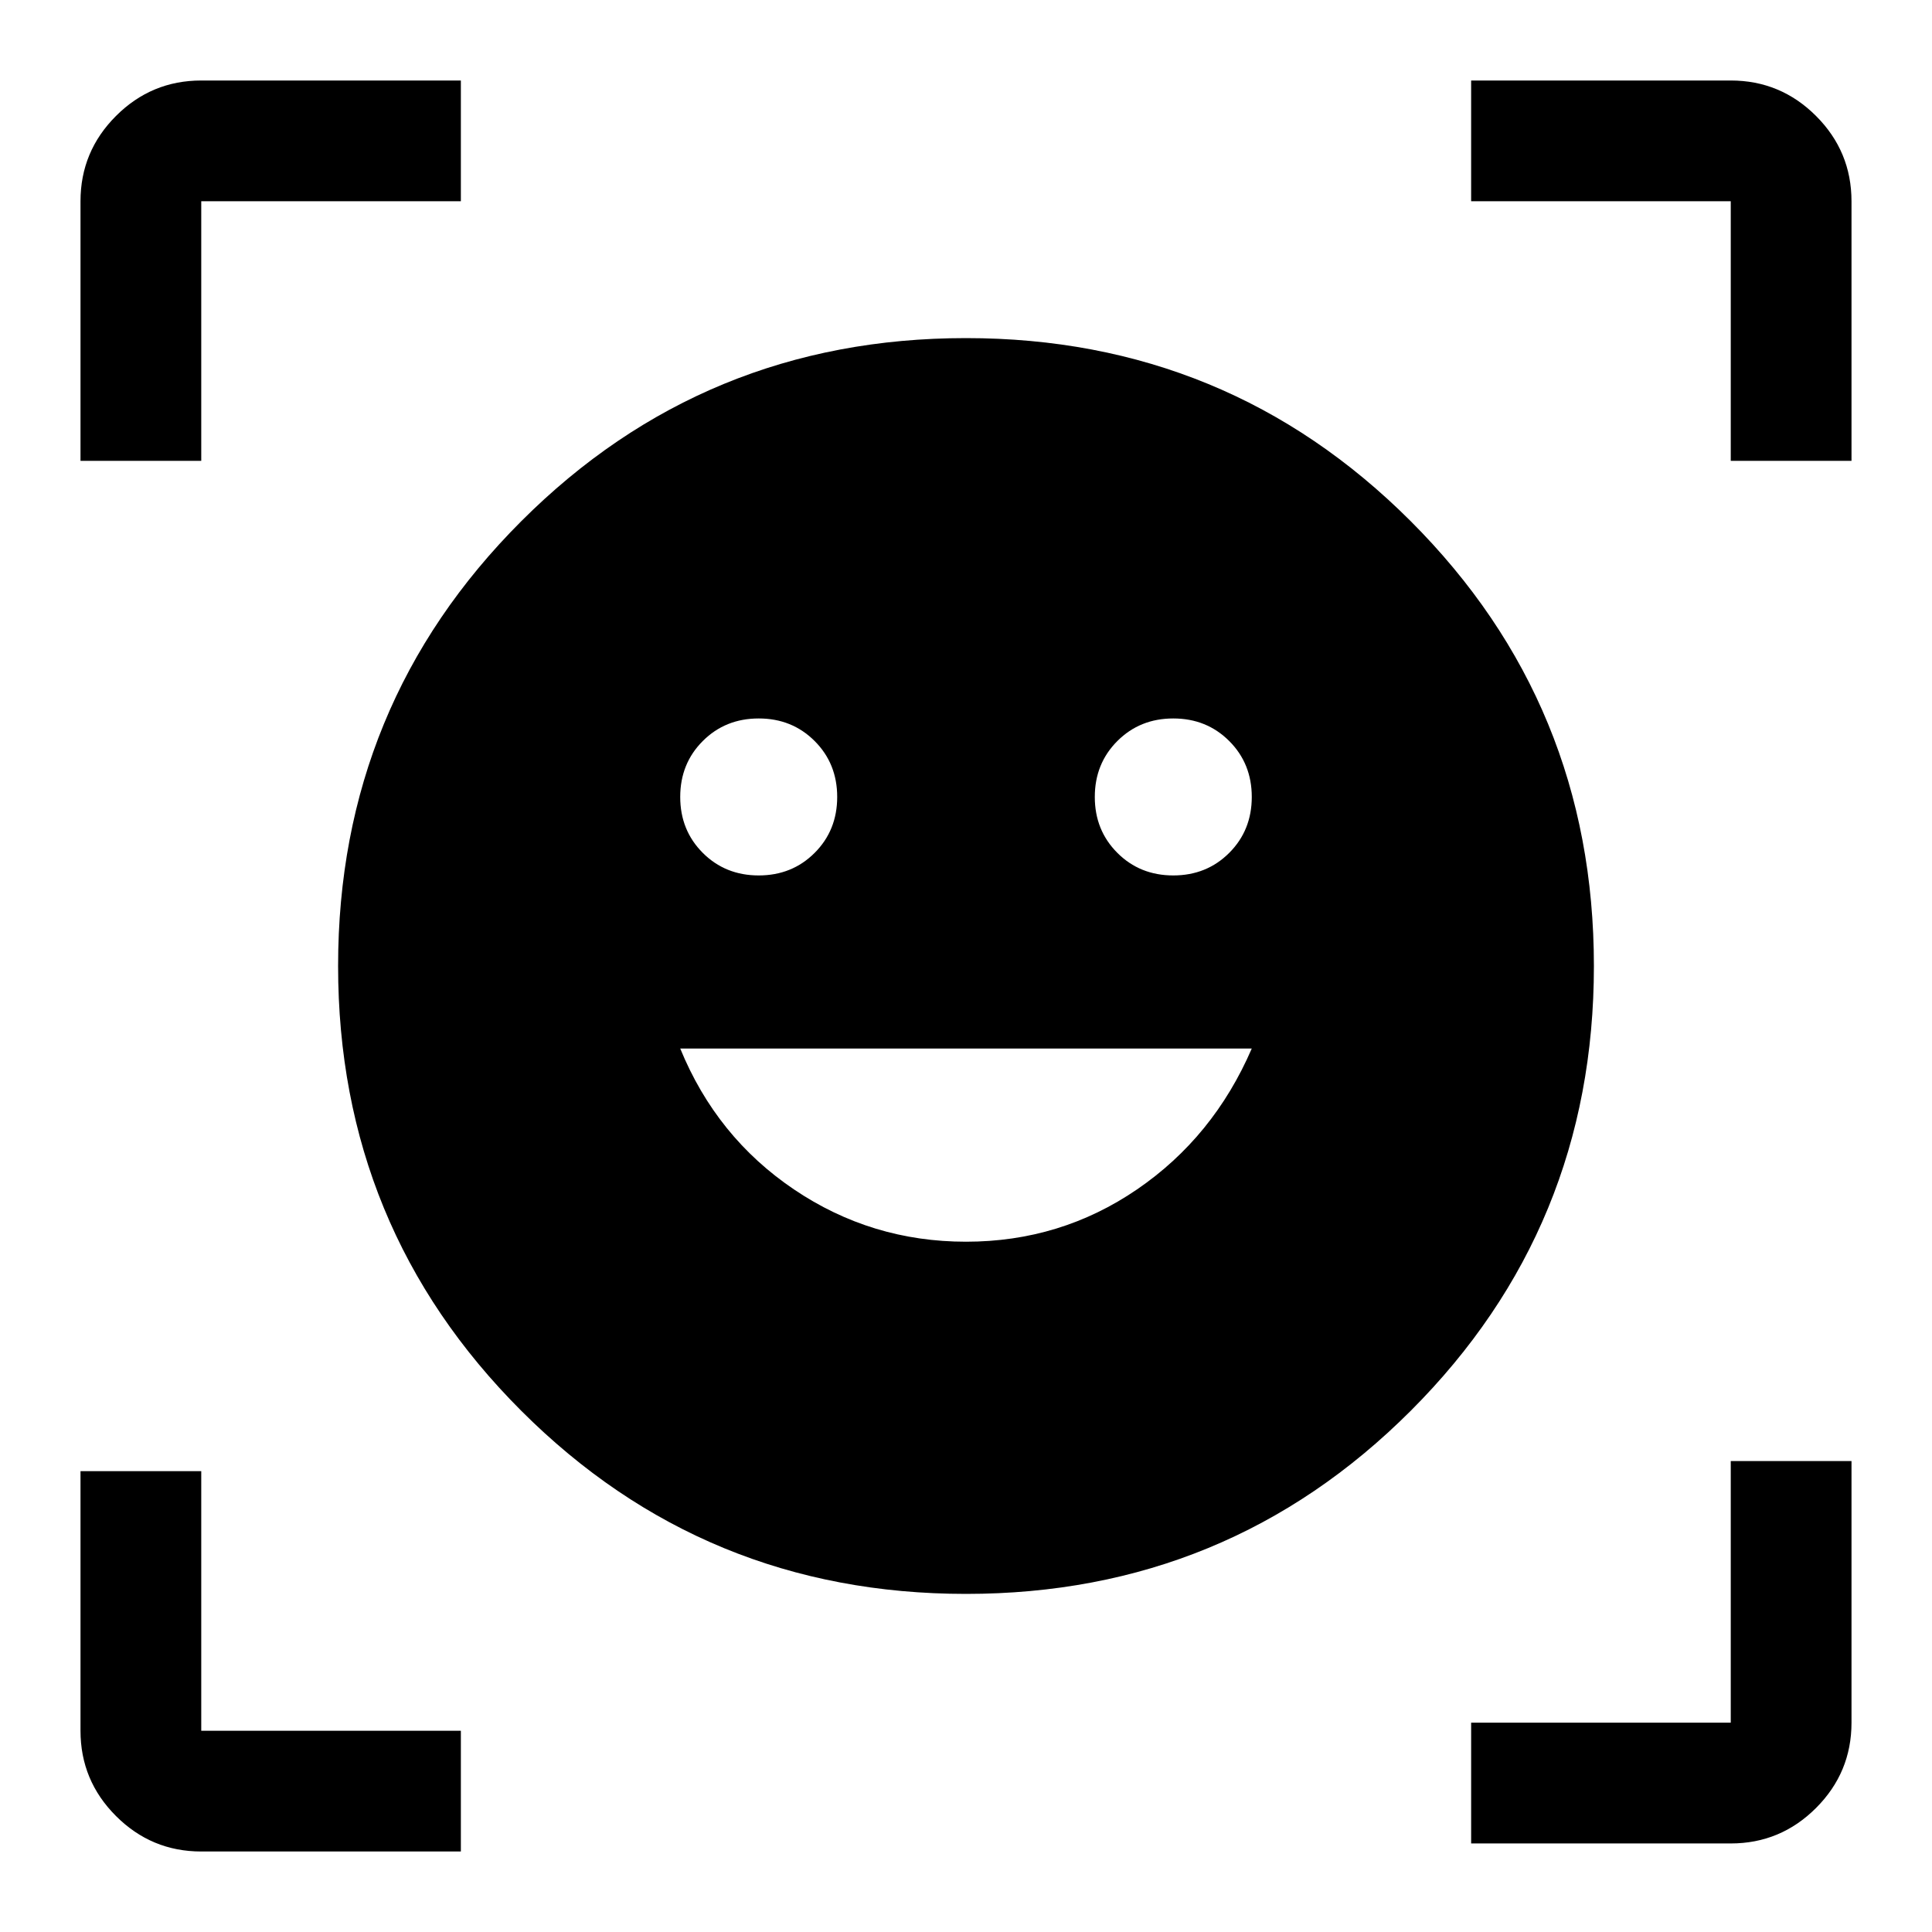 <svg xmlns="http://www.w3.org/2000/svg" width="48" height="48" viewBox="0 -960 960 960" fill="currentColor"><path d="M480-792q130 0 221 91t91 221q0 130-91 221t-221 91q-130 0-221-91t-91-221q0-130 91-221t221-91Zm0 449q47 0 85-26t57-70H338q18 44 56.5 70t85.5 26ZM338-564q0 16.58 11.21 27.79T377-525q16.58 0 27.79-11.21T416-564q0-16.58-11.21-27.79T377-603q-16.58 0-27.79 11.21T338-564Zm206 0q0 16.58 11.21 27.79T583-525q16.58 0 27.79-11.21T622-564q0-16.58-11.21-27.79T583-603q-16.58 0-27.79 11.21T544-564ZM40-731v-129q0-24.75 17.63-42.38Q75.25-920 100-920h129v60H100v129H40ZM229-40H100q-24.75 0-42.37-17.63Q40-75.25 40-100v-129h60v129h129v60Zm502-4v-60h129v-130h60v130q0 24.75-17.62 42.37Q884.75-44 860-44H731Zm129-687v-129H731v-60h129q24.75 0 42.38 17.62Q920-884.75 920-860v129h-60Z"/></svg>